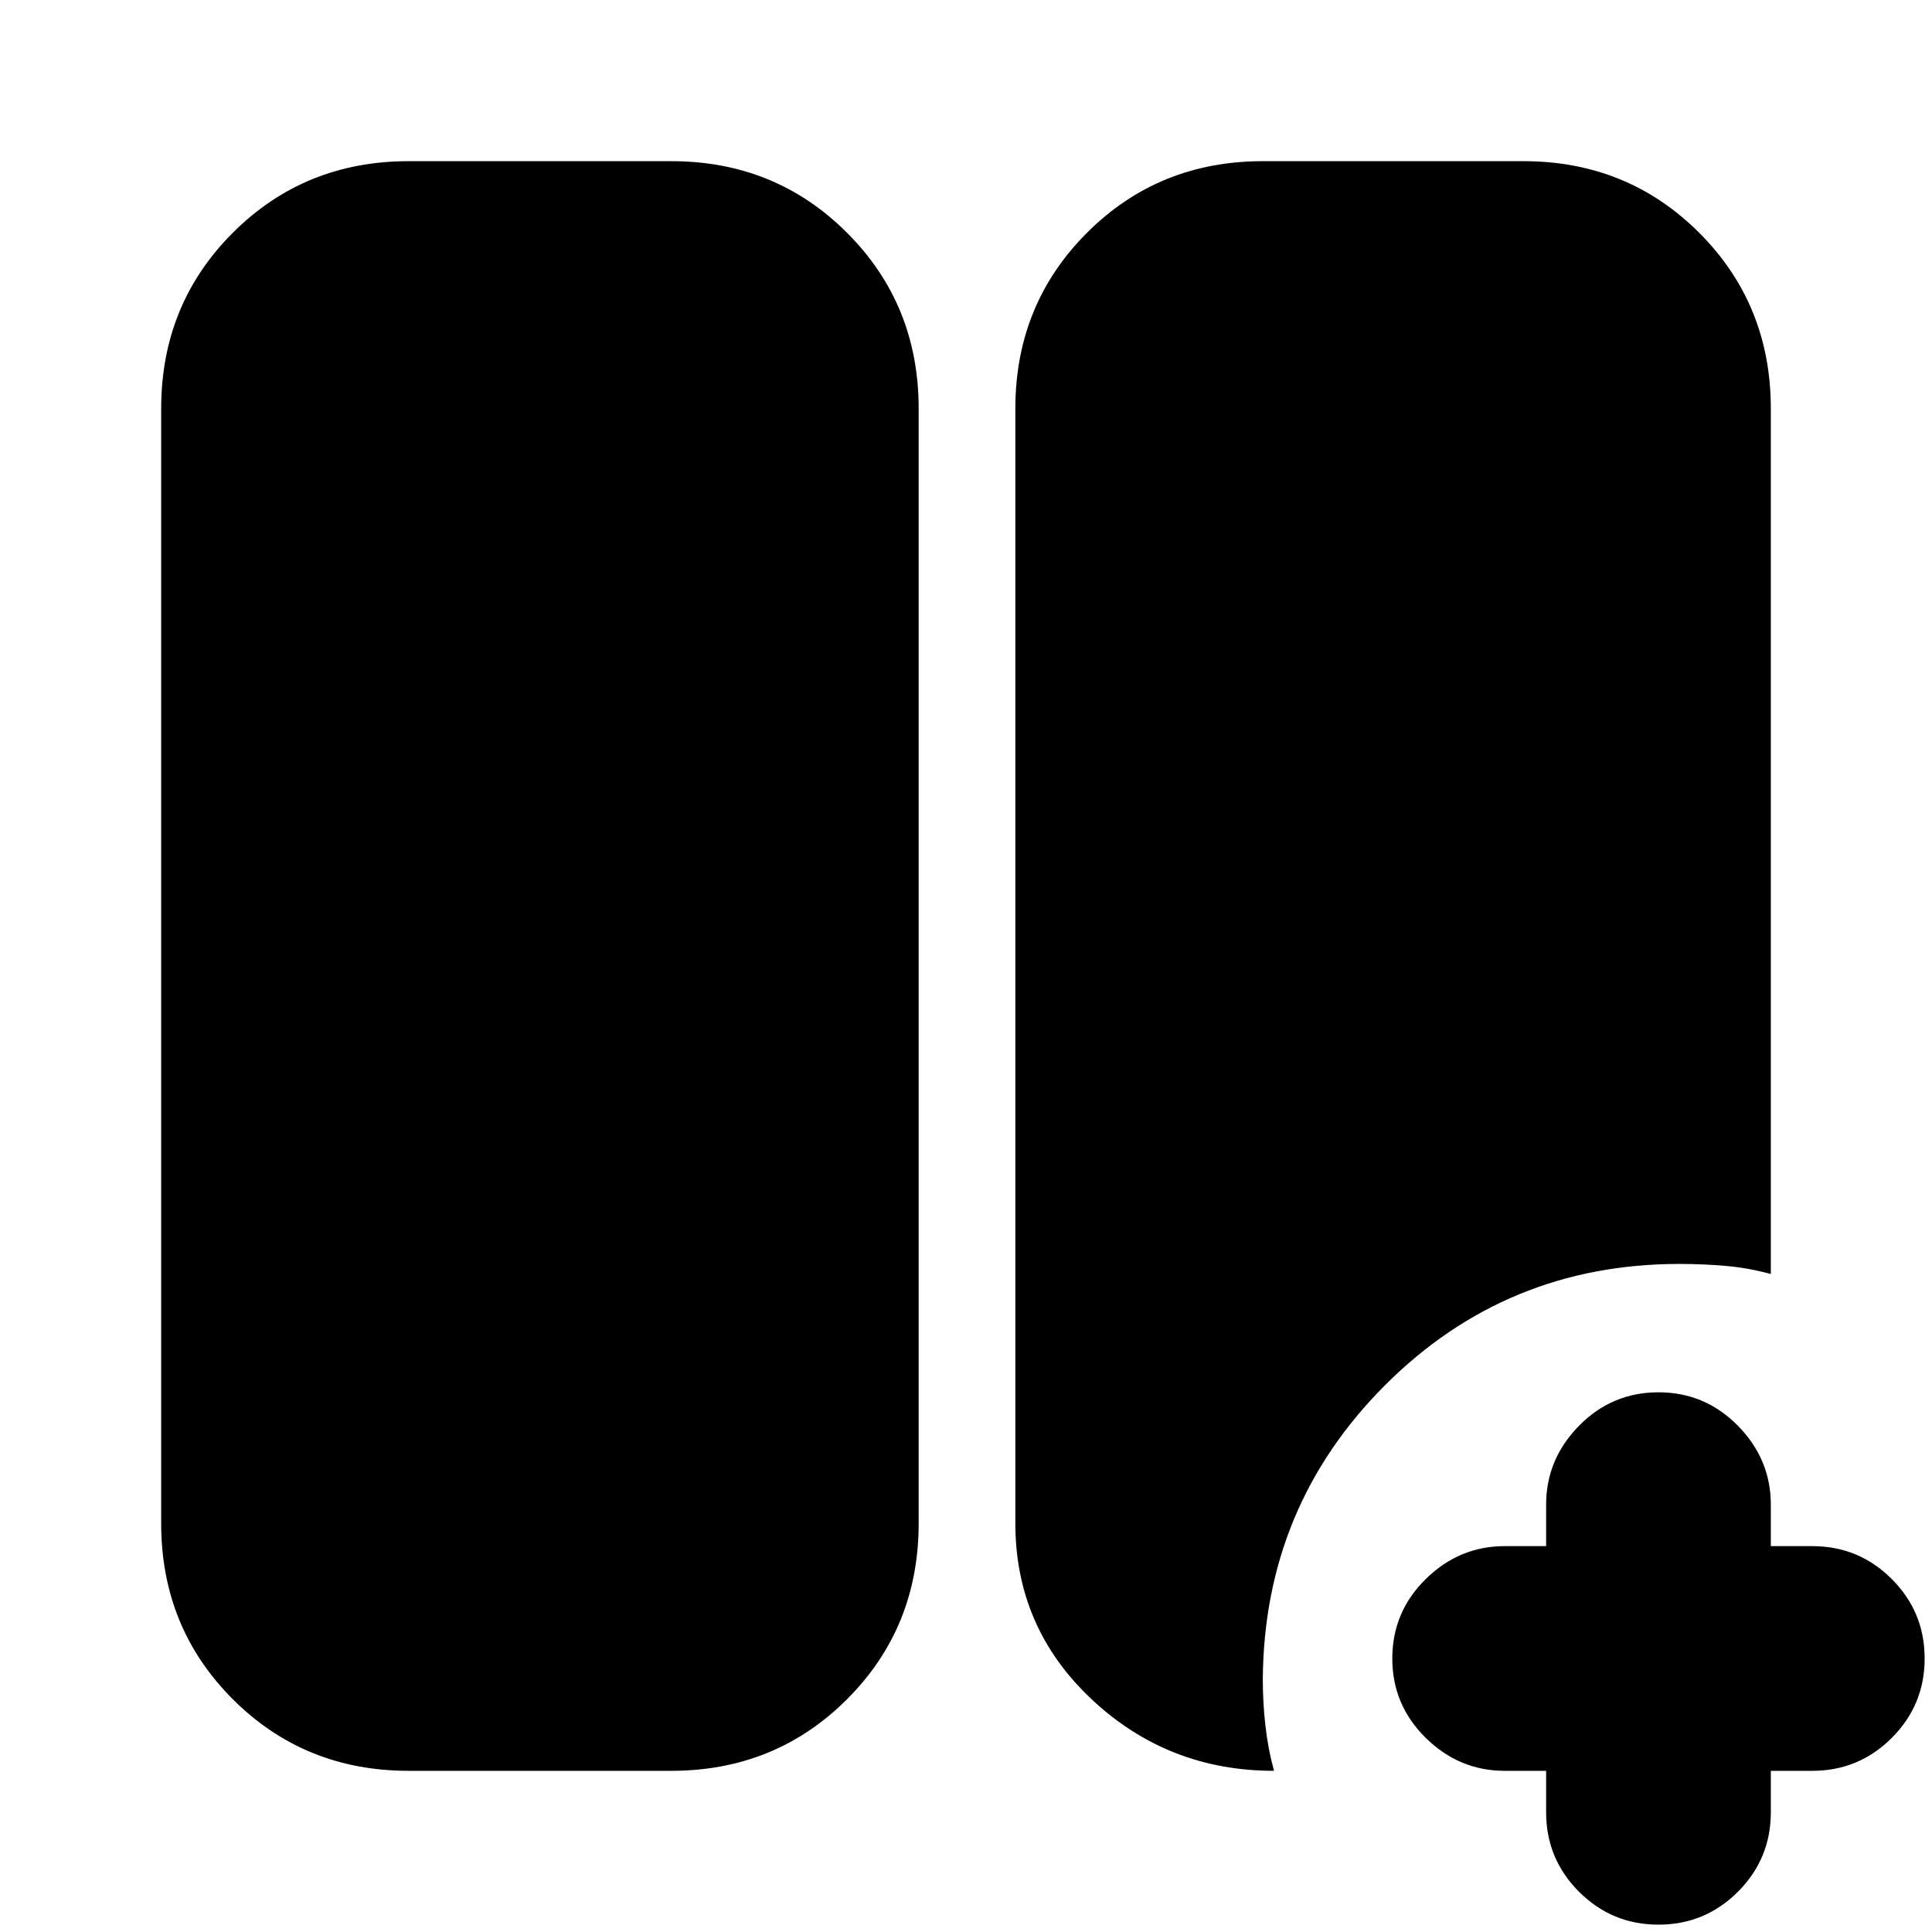 <svg xmlns="http://www.w3.org/2000/svg" height="24" viewBox="0 -960 960 960" width="24"><path d="M768.261-80.087h-20.609q-22.565 0-39.195-16.347-16.631-16.348-16.631-39.479 0-23.13 16.631-39.478 16.63-16.348 39.195-16.348h20.609v-20.609q0-22.565 16.348-39.195 16.348-16.631 39.478-16.631 23.131 0 39.479 16.631 16.347 16.63 16.347 39.195v20.609h20.609q23.13 0 39.478 16.348 16.348 16.348 16.348 39.478 0 23.131-16.348 39.479-16.348 16.347-39.478 16.347h-20.609v20.609q0 23.13-16.347 39.478-16.348 16.348-39.479 16.348-23.13 0-39.478-16.348-16.348-16.347-16.348-39.478v-20.608Zm-565.217 0q-51.783 0-87.37-35.587-35.588-35.587-35.588-87.37v-553.912q0-51.783 35.588-87.37 35.587-35.587 87.37-35.587h130.477q51.783 0 87.37 35.587 35.588 35.587 35.588 87.37v553.912q0 51.783-35.588 87.37-35.587 35.588-87.37 35.588H203.044Zm430 0q-52.783 0-90.653-35.587-37.87-35.587-37.87-87.37v-553.912q0-51.783 35.588-87.37 35.587-35.587 87.37-35.587h129.477q51.783 0 87.37 35.587t35.587 87.37v430q-11-3-22.217-4-11.217-1-23.217-1-86 0-146.218 60.217-60.217 60.218-60.782 146.218 0 11.434 1.282 22.934 1.283 11.5 4.283 22.5Z"/></svg>